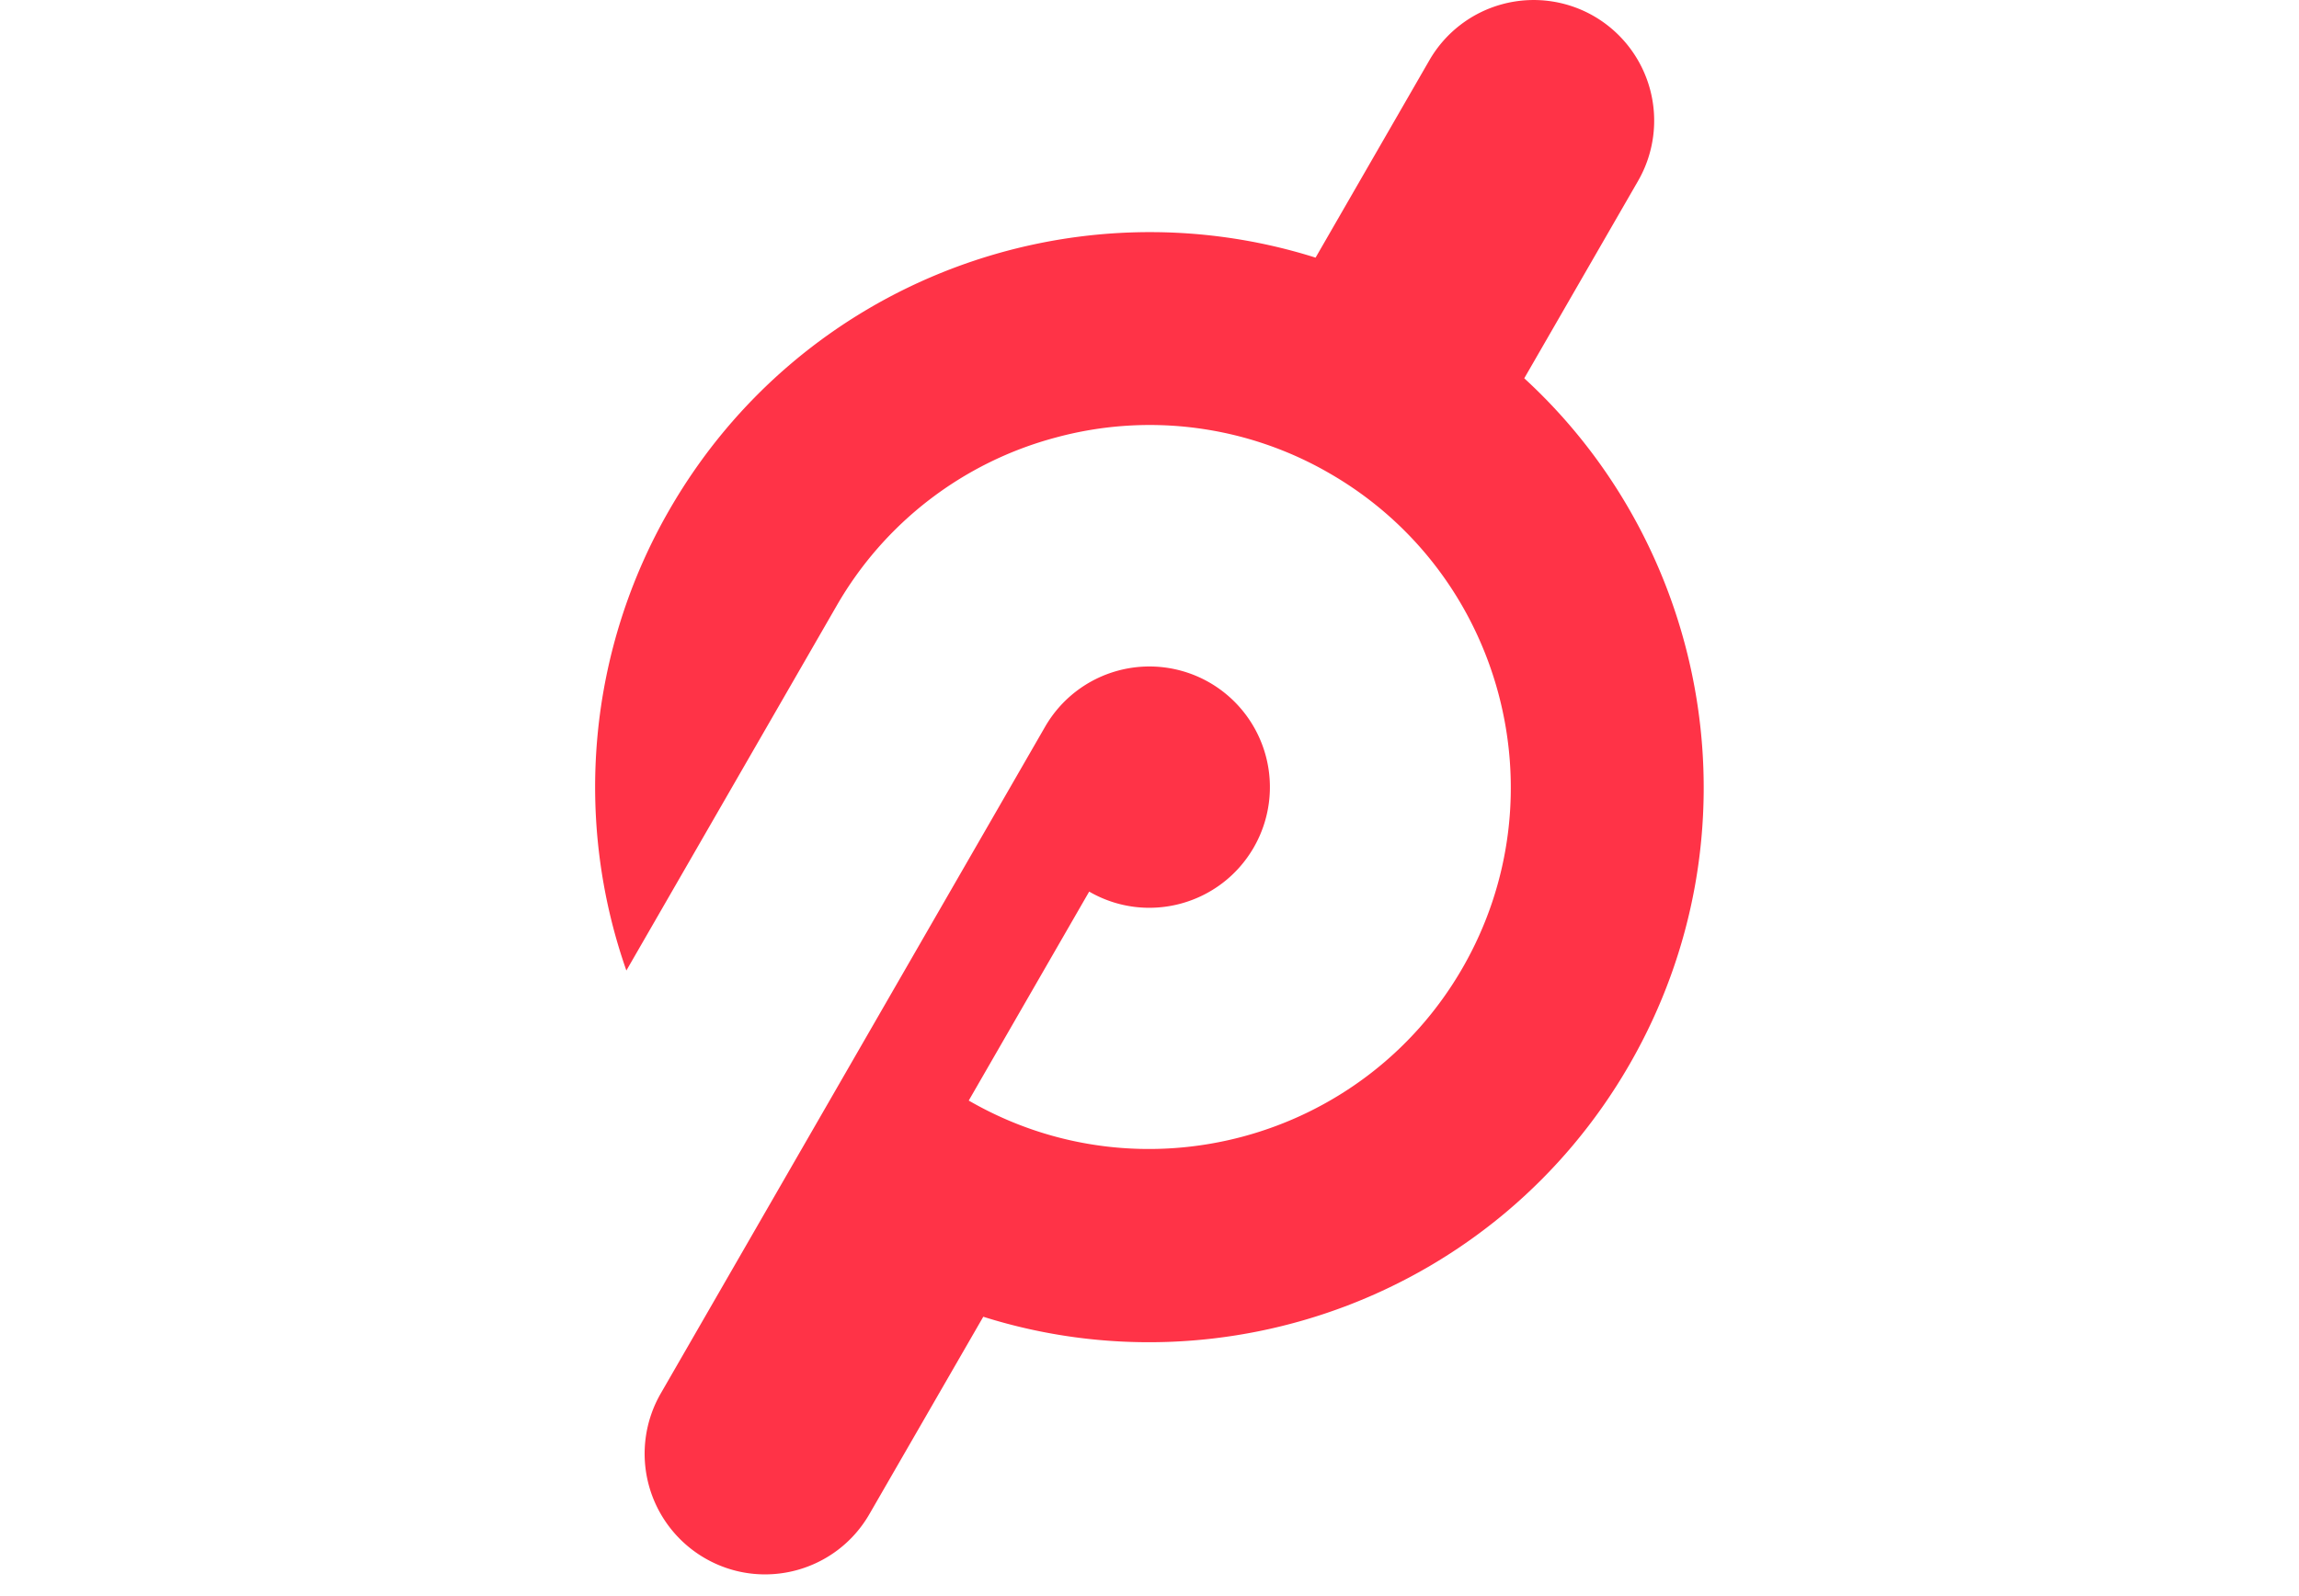 <?xml version="1.0"?>
<svg xmlns="http://www.w3.org/2000/svg"
    height="25" width="36" viewBox="0 0 25 36"
     style="fill: rgb(255, 51, 71);">
    <path fill-rule="evenodd" d="M20.95 8.533l2.566-4.451a2.724 2.724 0 0 0-.994-3.717 2.715 2.715 0 0 0-3.712.996l-2.565 4.45C10.78 4.085 4.66 6.318 1.676 11.496A12.508 12.508 0 0 0 .704 21.89l4.736-8.218a8.101 8.101 0 0 1 4.948-3.804 8.086 8.086 0 0 1 6.186.816c3.891 2.251 5.23 7.253 2.983 11.151-2.248 3.899-7.242 5.239-11.133 2.988l2.716-4.713c1.3.752 2.96.305 3.711-.996a2.724 2.724 0 0 0-.994-3.717 2.715 2.715 0 0 0-3.712.996L1.48 31.428a2.723 2.723 0 0 0 .995 3.717c1.3.752 2.961.305 3.71-.996l2.567-4.45c5.465 1.725 11.584-.508 14.569-5.686 2.984-5.177 1.855-11.602-2.37-15.48"/>
</svg>

